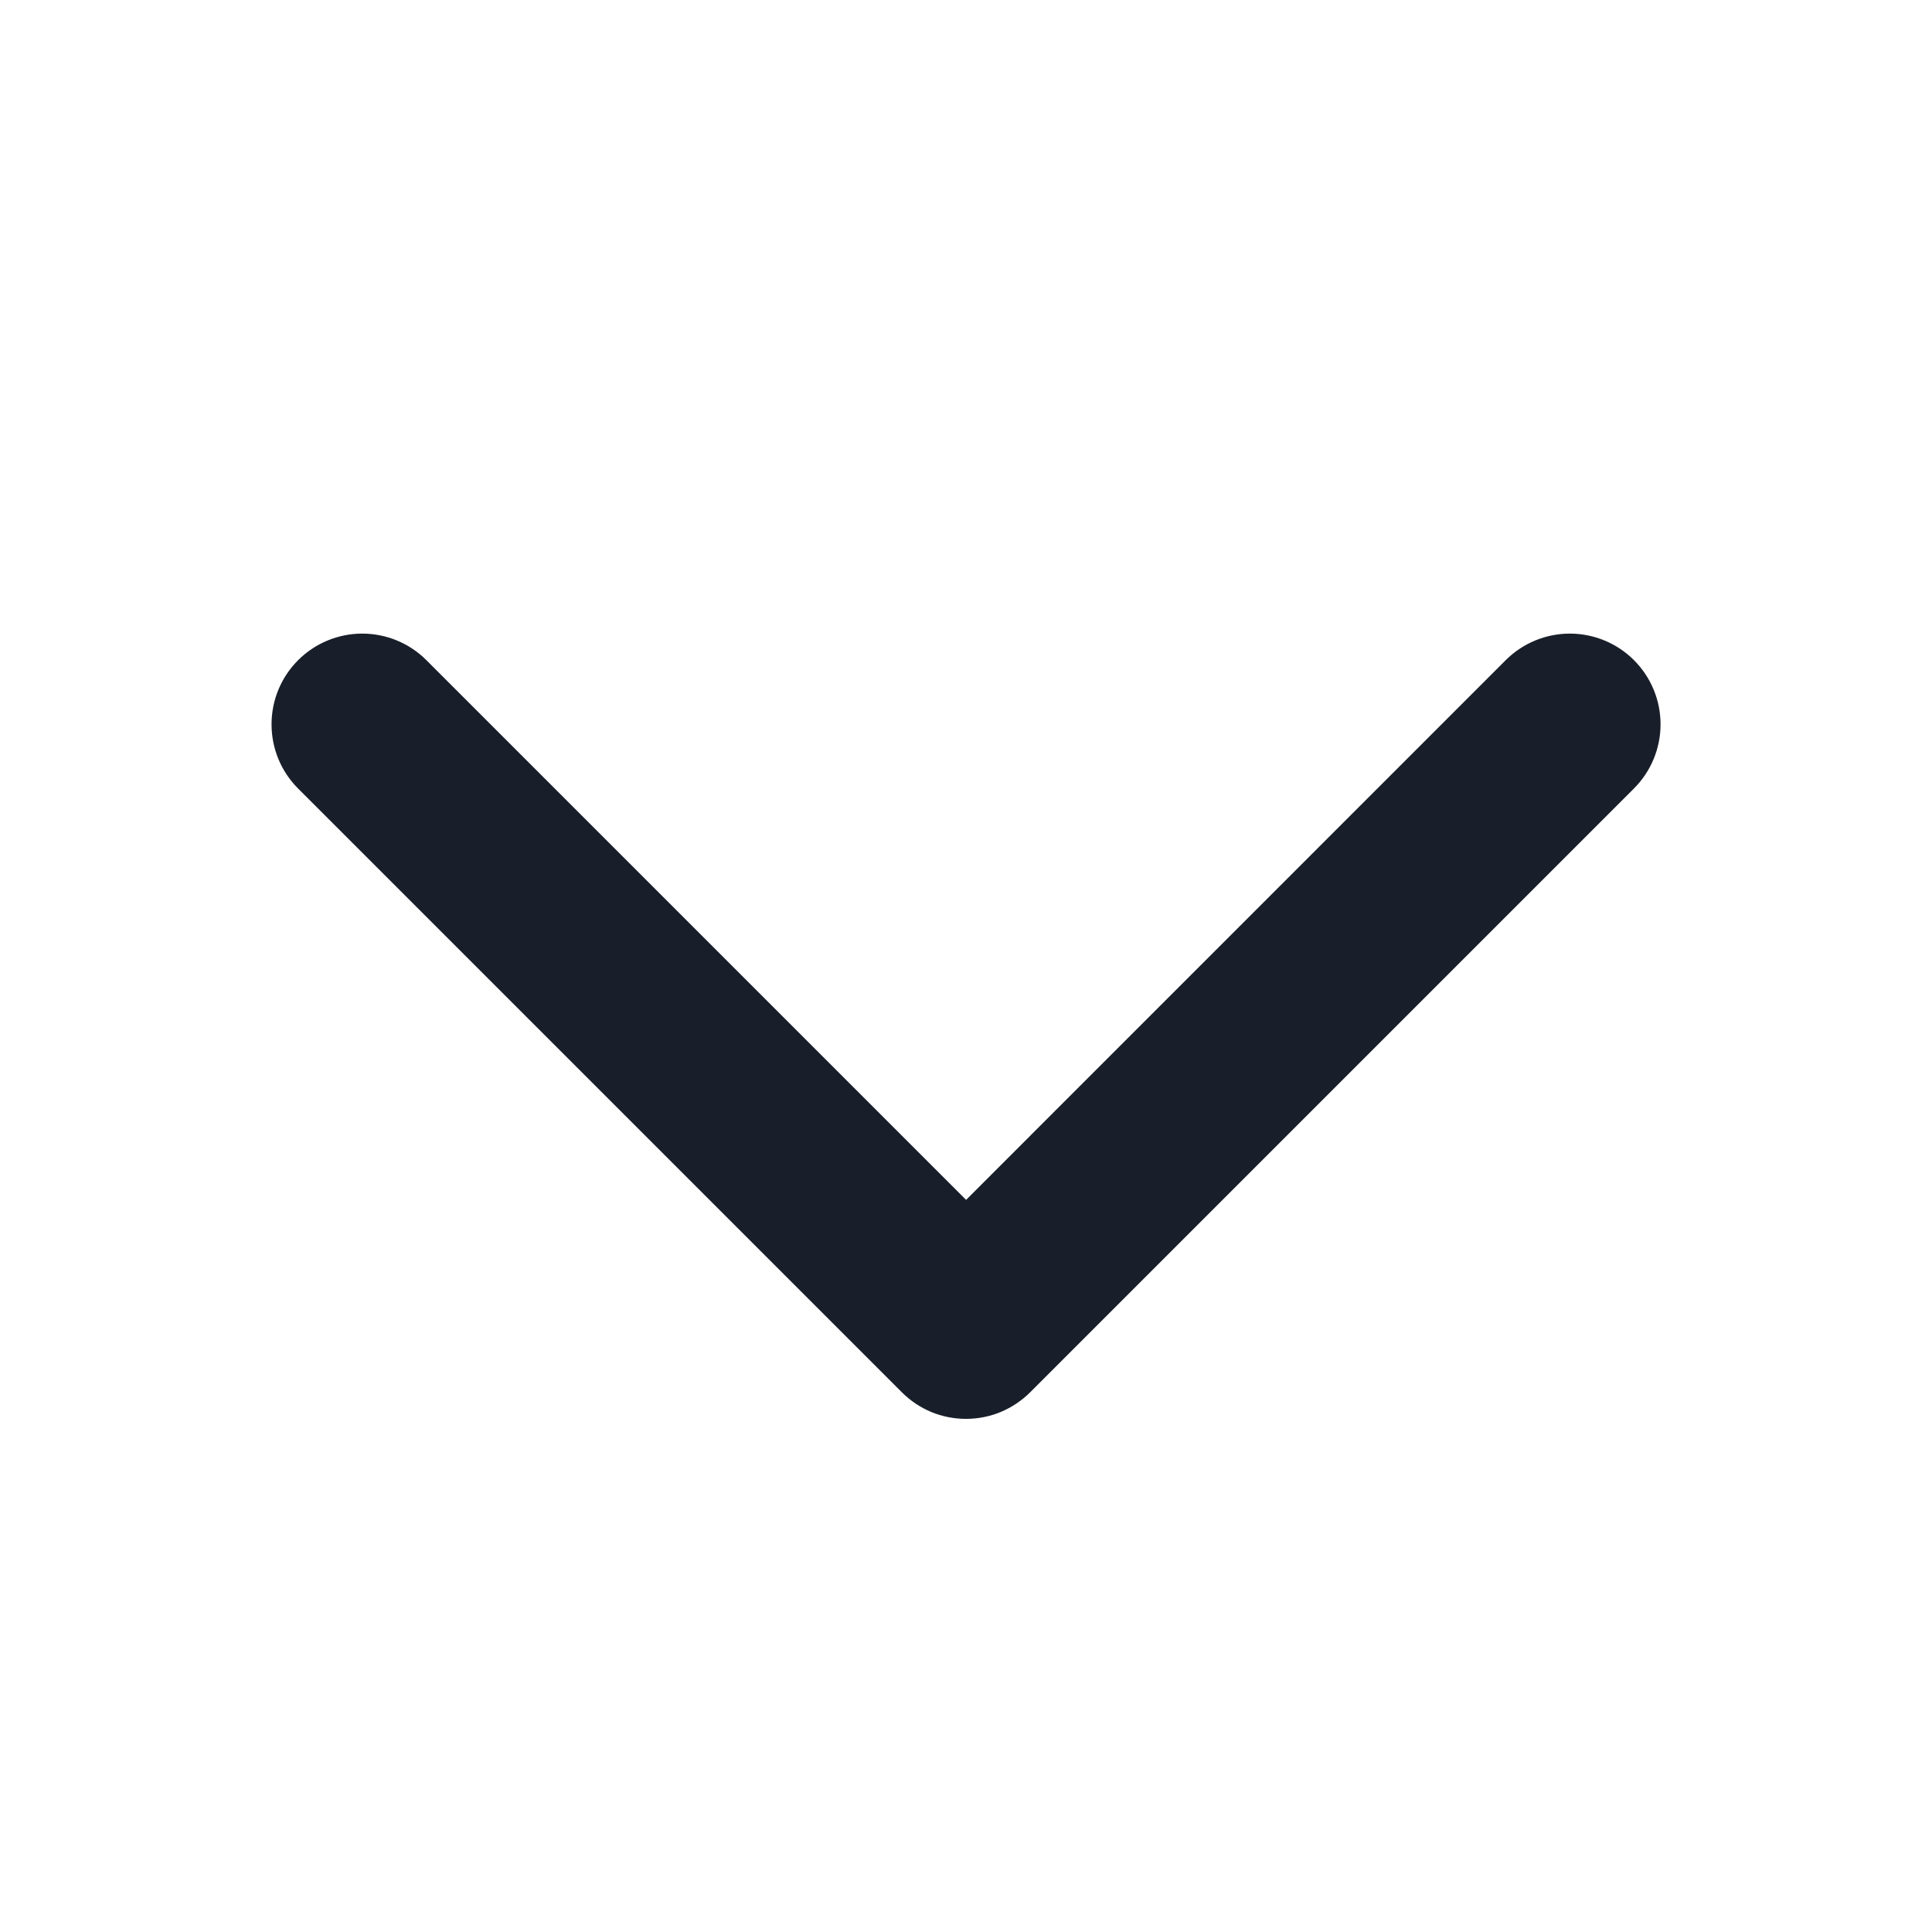 <svg width="20" height="20" viewBox="0 0 20 20" fill="none" xmlns="http://www.w3.org/2000/svg">
<path d="M16.914 8.163L10.664 14.413C10.577 14.5 10.473 14.569 10.359 14.617C10.245 14.664 10.123 14.688 10 14.688C9.876 14.688 9.754 14.664 9.64 14.617C9.526 14.569 9.423 14.5 9.336 14.413L3.086 8.163C2.909 7.986 2.811 7.748 2.811 7.498C2.811 7.249 2.909 7.011 3.086 6.834C3.262 6.658 3.501 6.559 3.75 6.559C3.999 6.559 4.238 6.658 4.414 6.834L10.001 12.421L15.587 6.834C15.763 6.658 16.002 6.559 16.251 6.559C16.5 6.559 16.739 6.658 16.915 6.834C17.091 7.01 17.19 7.249 17.19 7.498C17.19 7.747 17.091 7.986 16.915 8.162L16.914 8.163Z" fill="#191F2A"/>
</svg>
